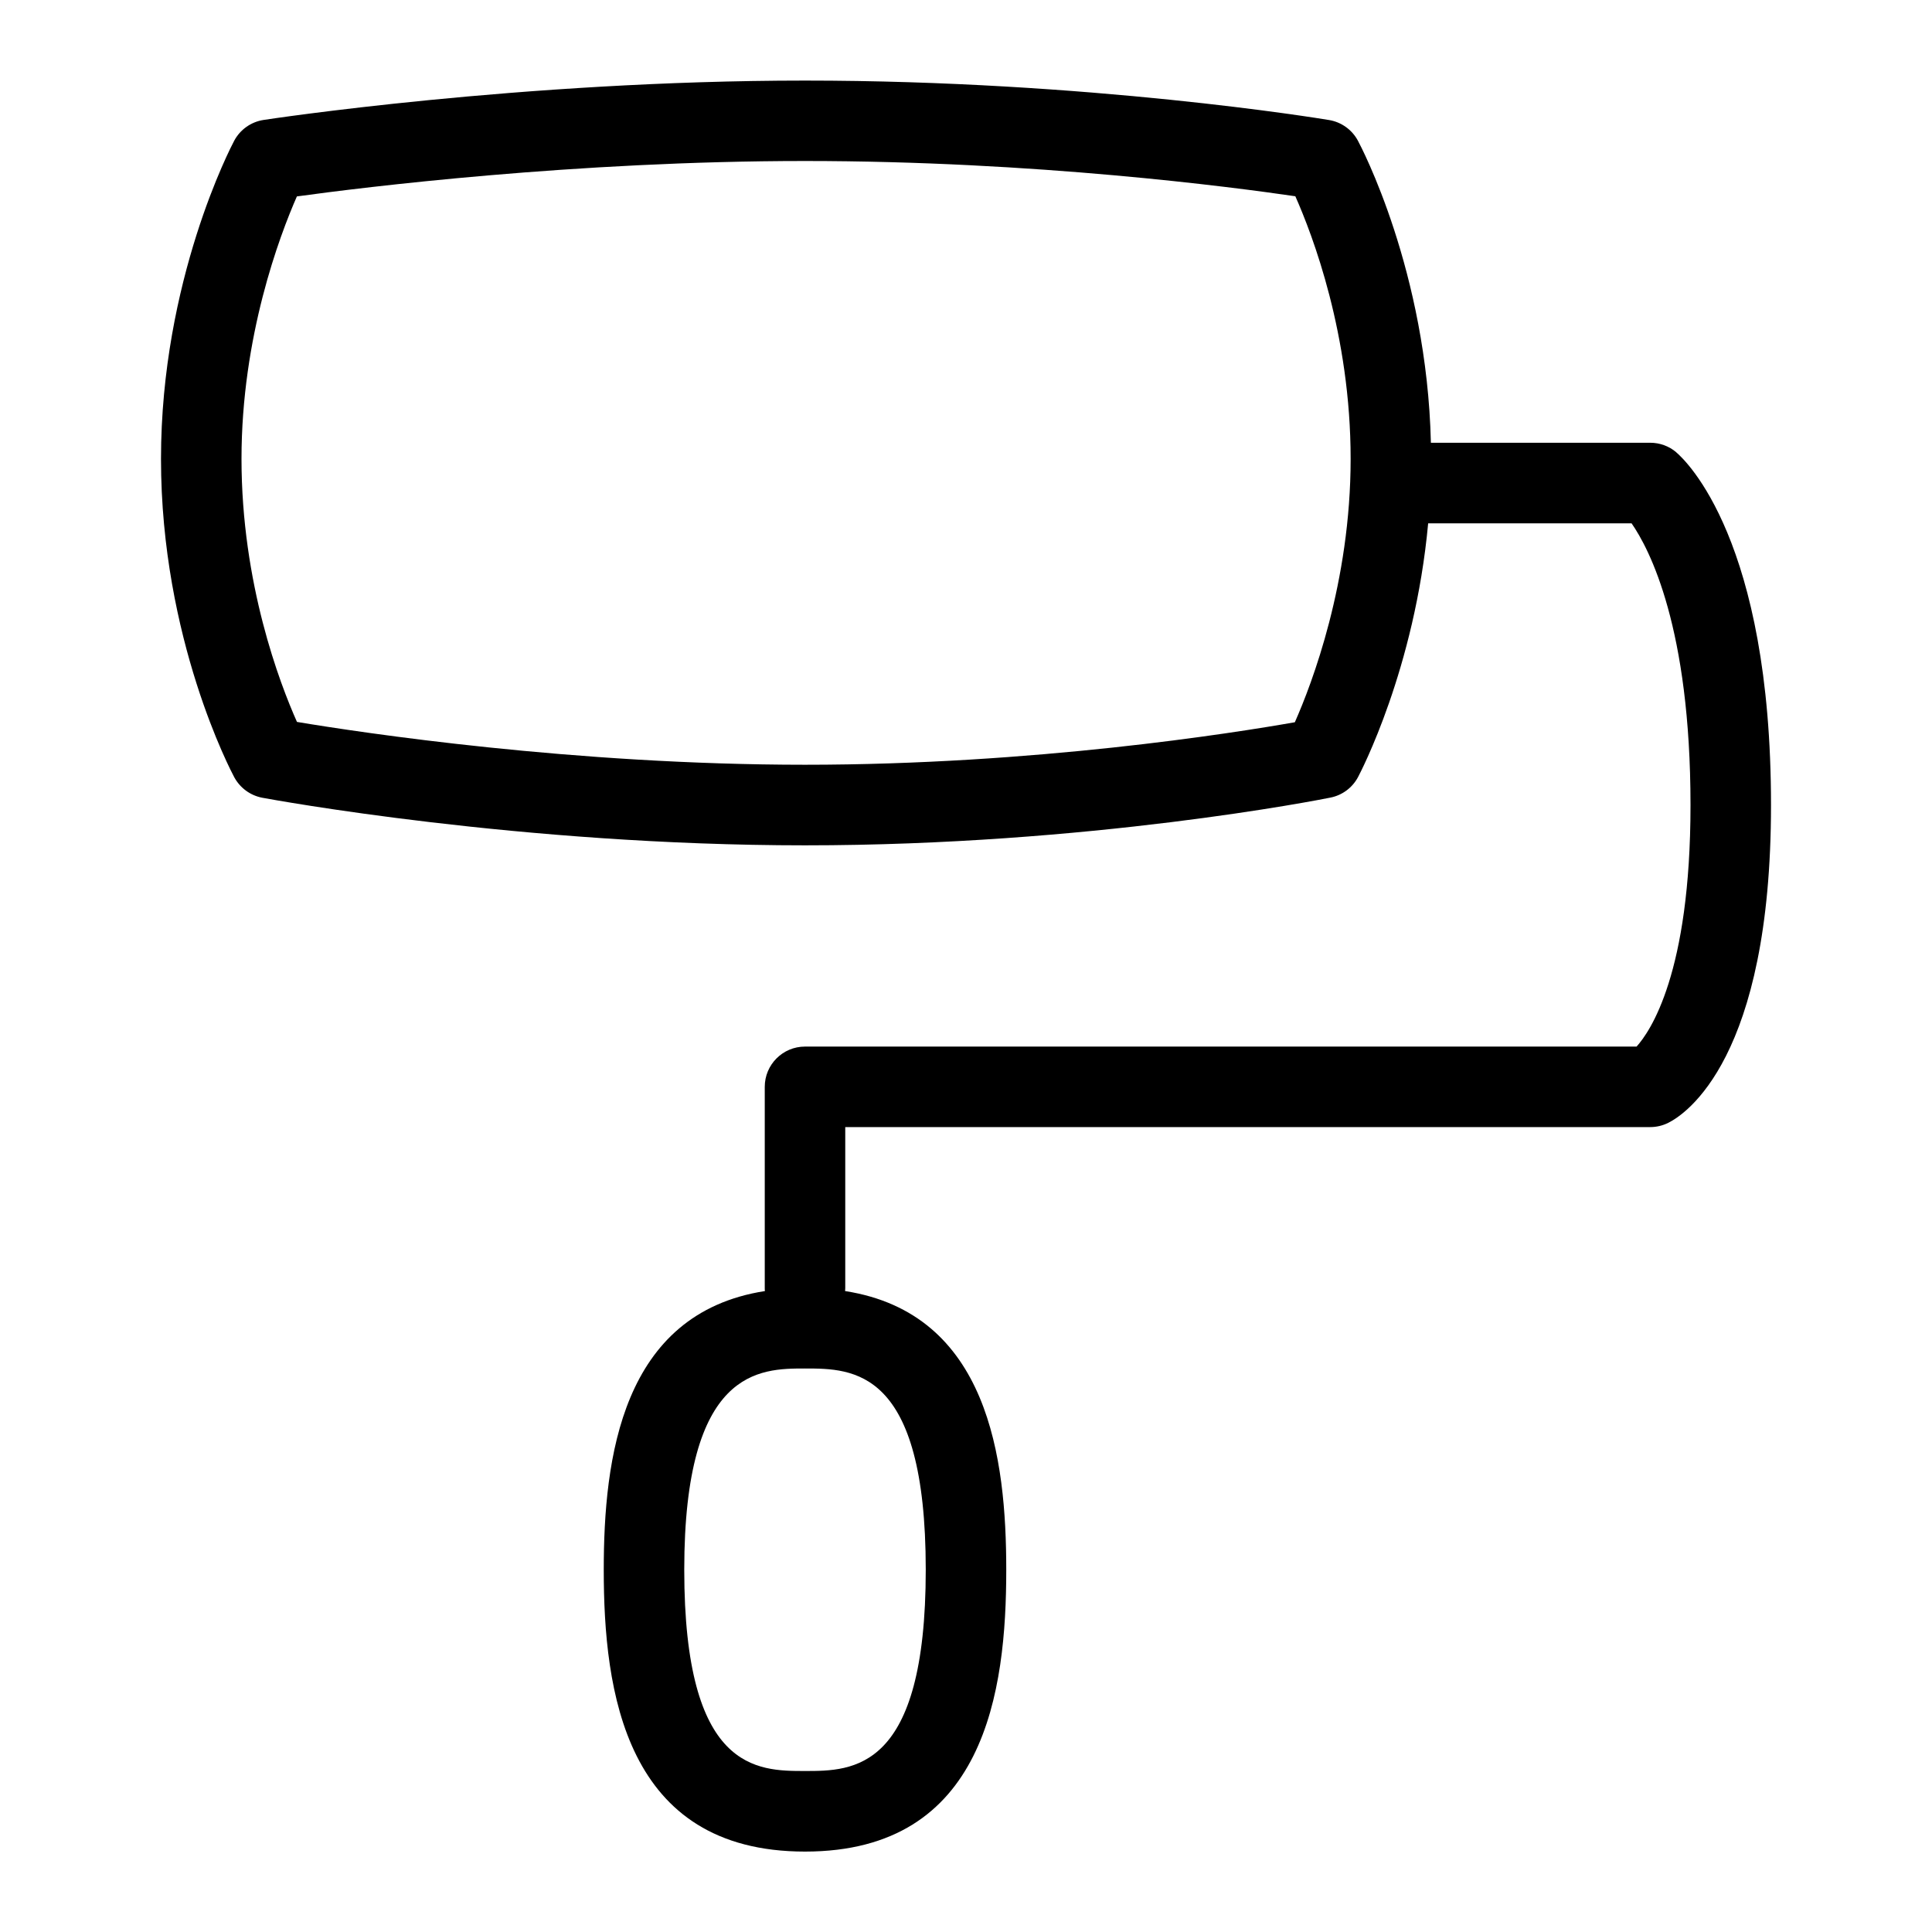 <svg id="Layer_1" viewBox="0 0 24 24" xmlns="http://www.w3.org/2000/svg" data-name="Layer 1"><path d="m20.824 5.619c-.09-.077-.205-.119-.324-.119h-2.725c-.049-2.133-.871-3.686-.907-3.753-.073-.136-.206-.231-.358-.256-.12-.02-2.987-.49-6.51-.49s-6.694.484-6.726.489c-.156.024-.291.12-.365.259-.037.07-.909 1.734-.909 3.952 0 2.236.873 3.884.91 3.954.072.133.2.227.349.255.13.024 3.214.591 6.742.591s6.405-.568 6.526-.593c.147-.029.273-.123.343-.255.032-.061.705-1.345.871-3.152h2.527c.223.321.732 1.298.732 3.5 0 2.092-.503 2.815-.67 3h-10.33c-.276 0-.5.224-.5.5v2.5c0 .012 0 .025.002.037-1.782.278-2.002 2.08-2.002 3.463 0 1.502.259 3.5 2.5 3.5s2.5-1.998 2.5-3.5c0-1.383-.22-3.185-2.002-3.463 0-.012.002-.024.002-.037v-2h10c.078 0 .154-.018.224-.053.213-.106 1.276-.798 1.276-3.947 0-3.286-1.056-4.279-1.176-4.381zm-4.739 3.353c-.767.135-3.24.528-6.085.528-2.872 0-5.509-.398-6.311-.532-.213-.478-.689-1.718-.689-3.268 0-1.52.473-2.77.688-3.26.82-.113 3.455-.44 6.312-.44s5.312.324 6.091.438c.214.482.687 1.719.687 3.263 0 1.532-.48 2.79-.693 3.271zm-4.585 10.528c0 2.5-.903 2.5-1.5 2.5s-1.5 0-1.5-2.5.939-2.5 1.5-2.5c.597 0 1.5 0 1.5 2.5z"/></svg>